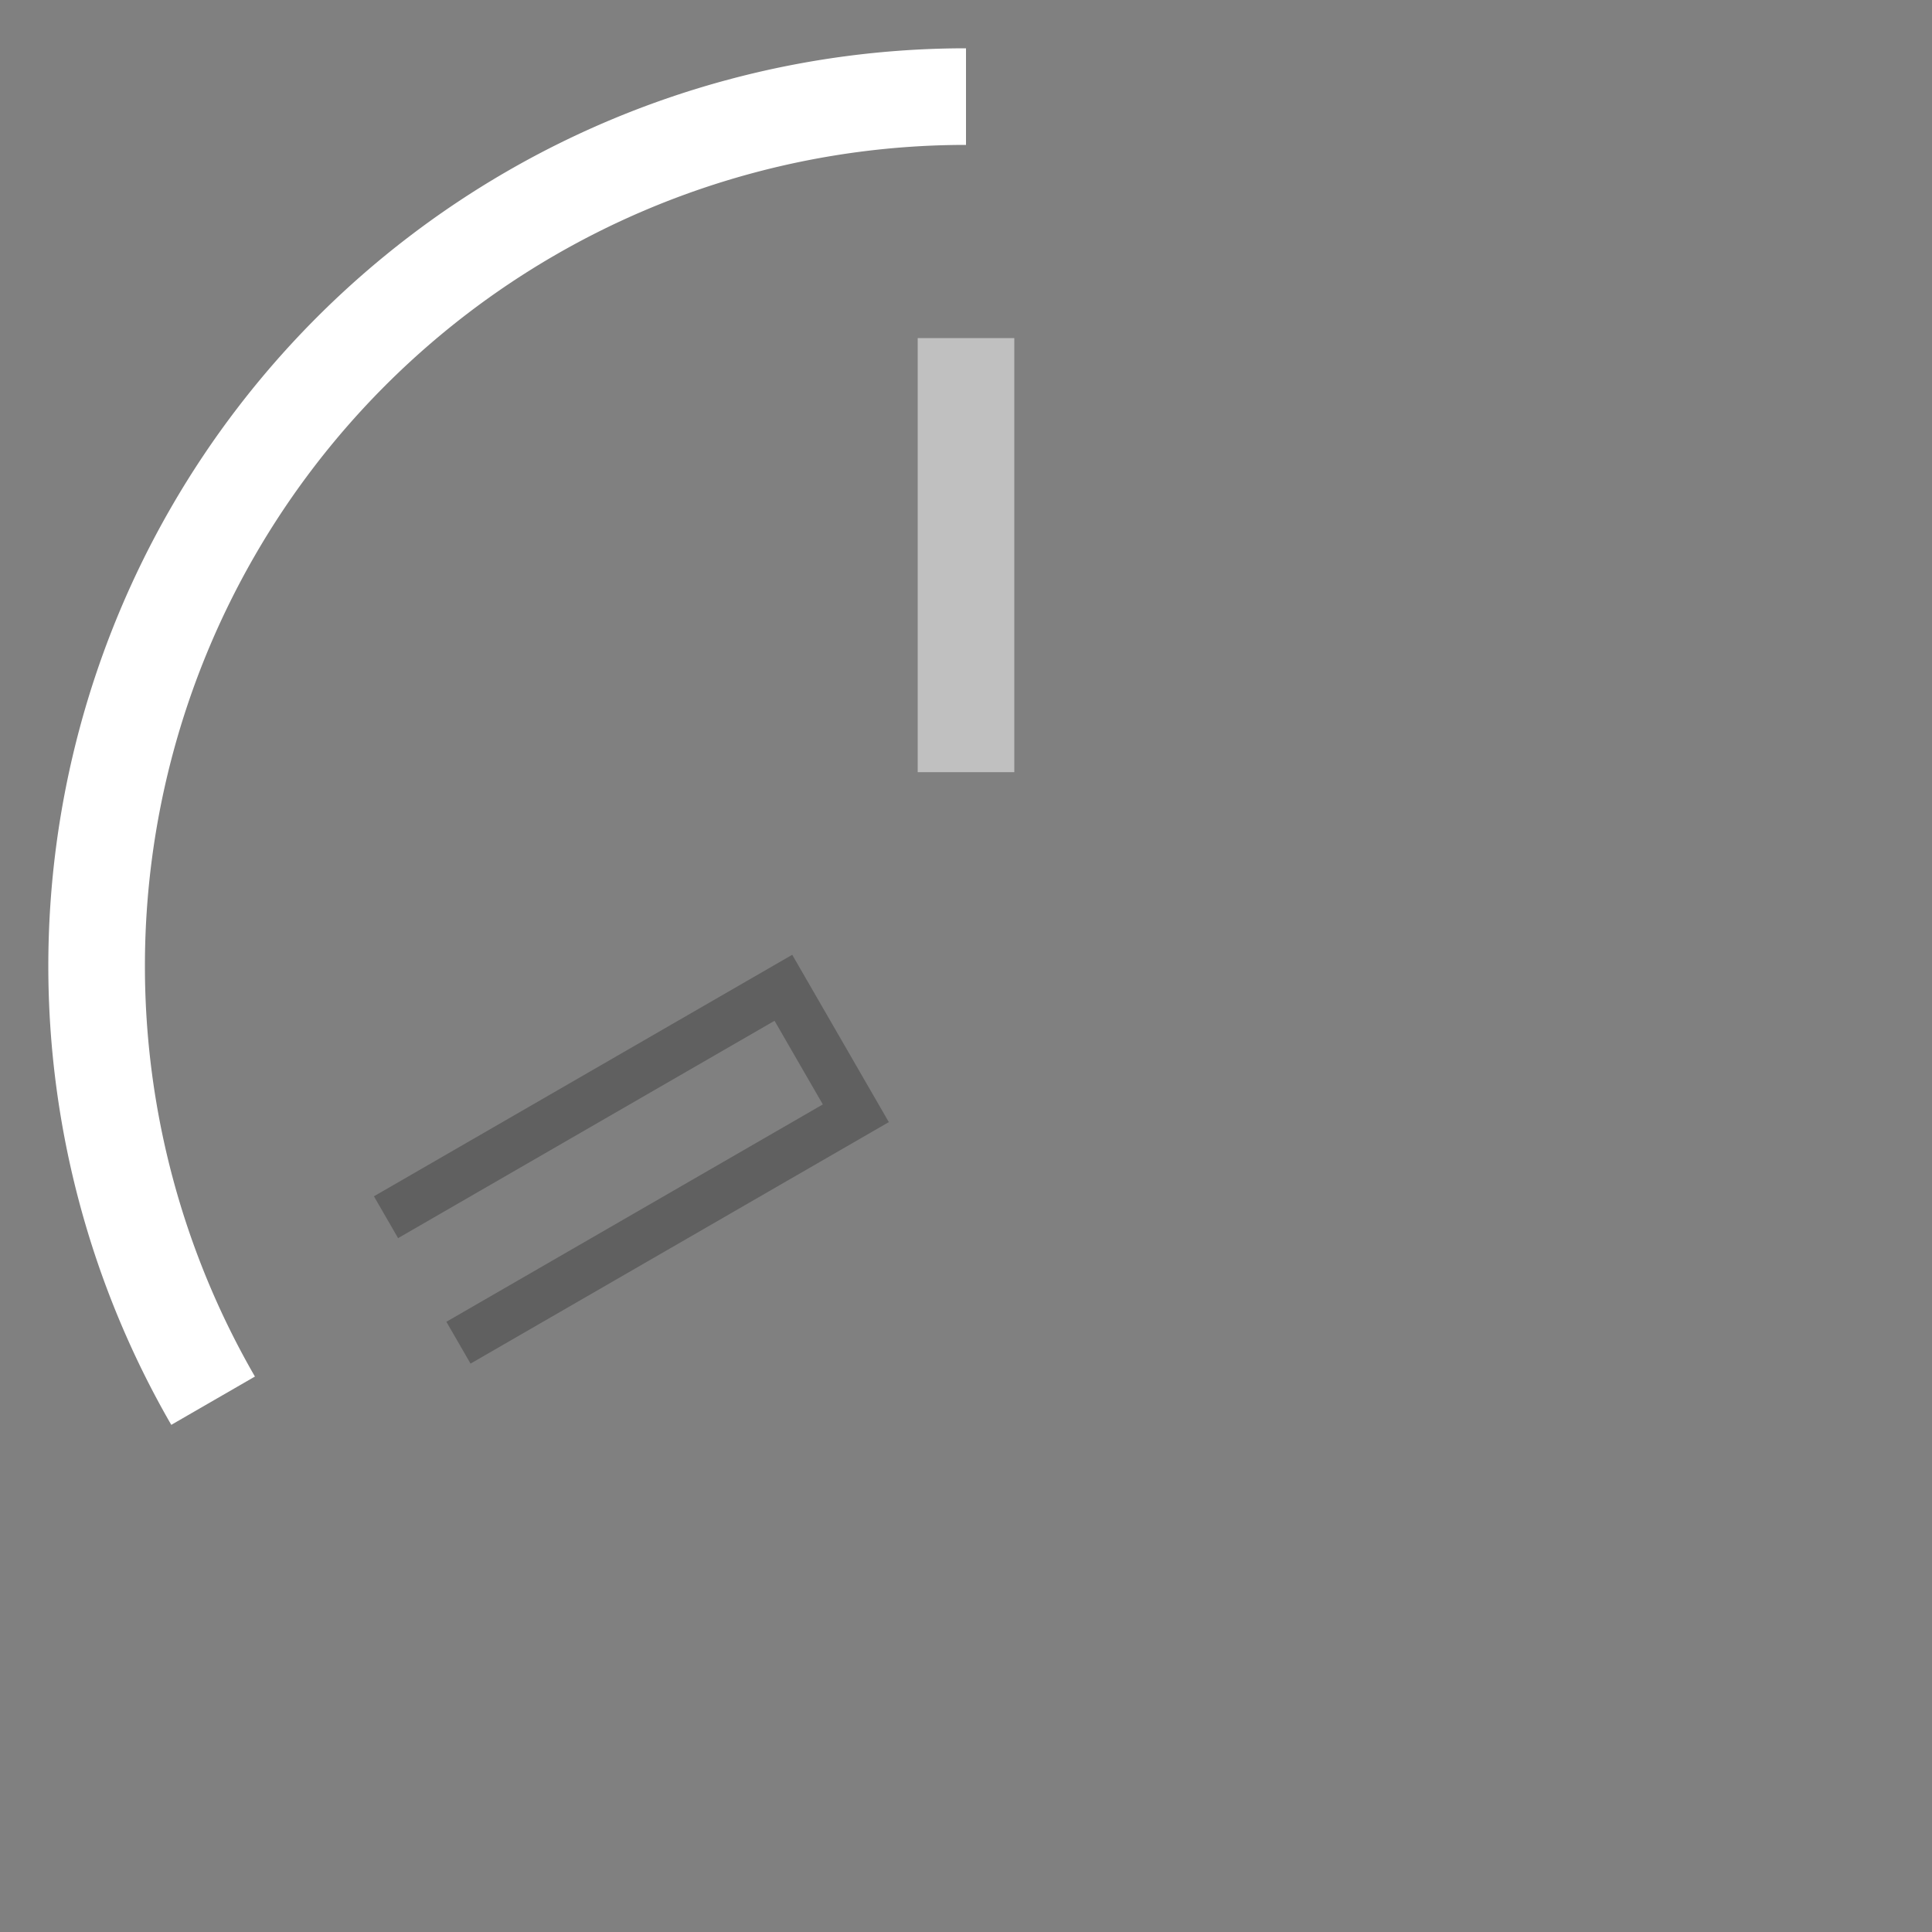 <?xml version="1.0" encoding="UTF-8" standalone="no"?>
<!-- Created with Inkscape (http://www.inkscape.org/) -->

<svg
   xmlns:dc="http://purl.org/dc/elements/1.1/"
   xmlns:cc="http://creativecommons.org/ns#"
   xmlns:rdf="http://www.w3.org/1999/02/22-rdf-syntax-ns#"
   xmlns:svg="http://www.w3.org/2000/svg"
   xmlns="http://www.w3.org/2000/svg"
   xmlns:xlink="http://www.w3.org/1999/xlink"
   xmlns:sodipodi="http://sodipodi.sourceforge.net/DTD/sodipodi-0.dtd"
   xmlns:inkscape="http://www.inkscape.org/namespaces/inkscape"
   width="40"
   height="40"
   id="svg2"
   version="1.1"
   inkscape:version="0.48.4 r9939"
   sodipodi:docname="source.svg">
  <rect width="100%" height="100%" fill="#808080" stroke="none"/>
  <sodipodi:namedview
     pagecolor="#ffffff"
     bordercolor="#666666"
     borderopacity="1"
     objecttolerance="10"
     gridtolerance="10"
     guidetolerance="10"
     inkscape:pageopacity="0"
     inkscape:pageshadow="2"
     inkscape:window-width="1672"
     inkscape:window-height="1045"
     id="namedview24"
     showgrid="true"
     showguides="true"
     inkscape:guide-bbox="true"
     inkscape:snap-bbox="true"
     inkscape:zoom="16.68772"
     inkscape:cx="12.229084"
     inkscape:cy="18.845882"
     inkscape:window-x="474"
     inkscape:window-y="209"
     inkscape:window-maximized="0"
     inkscape:current-layer="svg2">
    <inkscape:grid
       type="xygrid"
       id="grid3016" />
    <sodipodi:guide
       orientation="0,1"
       position="-3,20"
       id="guide3018" />
    <sodipodi:guide
       orientation="1,0"
       position="20,15"
       id="guide3020" />
  </sodipodi:namedview>
  <defs
     id="defs11568">
    <linearGradient
       id="linearGradient4397">
      <stop
         id="stop4399"
         style="stop-color:#ffffff;stop-opacity:0.094"
         offset="0" />
      <stop
         id="stop4401"
         style="stop-color:#ffffff;stop-opacity:0"
         offset="1" />
    </linearGradient>
    <linearGradient
       x1="418"
       y1="993.362"
       x2="418"
       y2="1019.373"
       id="linearGradient11670"
       xlink:href="#linearGradient4397"
       gradientUnits="userSpaceOnUse" />
    <linearGradient
       x1="418"
       y1="993.362"
       x2="418"
       y2="1019.373"
       id="linearGradient11720"
       xlink:href="#linearGradient4397"
       gradientUnits="userSpaceOnUse" />
    <linearGradient
       inkscape:collect="always"
       xlink:href="#linearGradient4397"
       id="linearGradient3010"
       gradientUnits="userSpaceOnUse"
       x1="418"
       y1="993.362"
       x2="418"
       y2="1019.373"
       gradientTransform="matrix(1.077,0,0,1.077,-430.125,-1063.79)" />
  </defs>
  <script
     src="svg.js"
     id="script10">
    // 
      color = String( color );
    // </script>
  <rect
     style="fill:#ffffff;fill-opacity:0.502;fill-rule:nonzero;stroke:none"
     id="rect15789"
     y="7"
     x="19"
     height="8.987"
     width="2"
     inkscape:transform-center-y="-8.5064259" />
  <path
     inkscape:connector-curvature="0"
     style="fill:#000000;fill-opacity:0.251;fill-rule:nonzero;stroke:none"
     id="path15791"
     d="m 9.742,28.232 8.66,-5 -2,-3.464 -8.66,5 0.5,0.866 7.794,-4.5 1,1.732 -7.794,4.5 z"
     inkscape:transform-center-y="4"
     inkscape:transform-center-x="6.928203" />
  <path
     sodipodi:type="arc"
     style="fill:none;stroke:#ffffff;stroke-width:2;stroke-linecap:butt;stroke-linejoin:miter;stroke-miterlimit:4;stroke-opacity:1;stroke-dasharray:none"
     id="path3022"
     sodipodi:cx="20"
     sodipodi:cy="20"
     sodipodi:rx="18"
     sodipodi:ry="18"
     d="M 4.412,29 A 18,18 0 0 1 20,2"
     sodipodi:start="2.6179939"
     sodipodi:end="4.712389"
     sodipodi:open="true" />
</svg>

